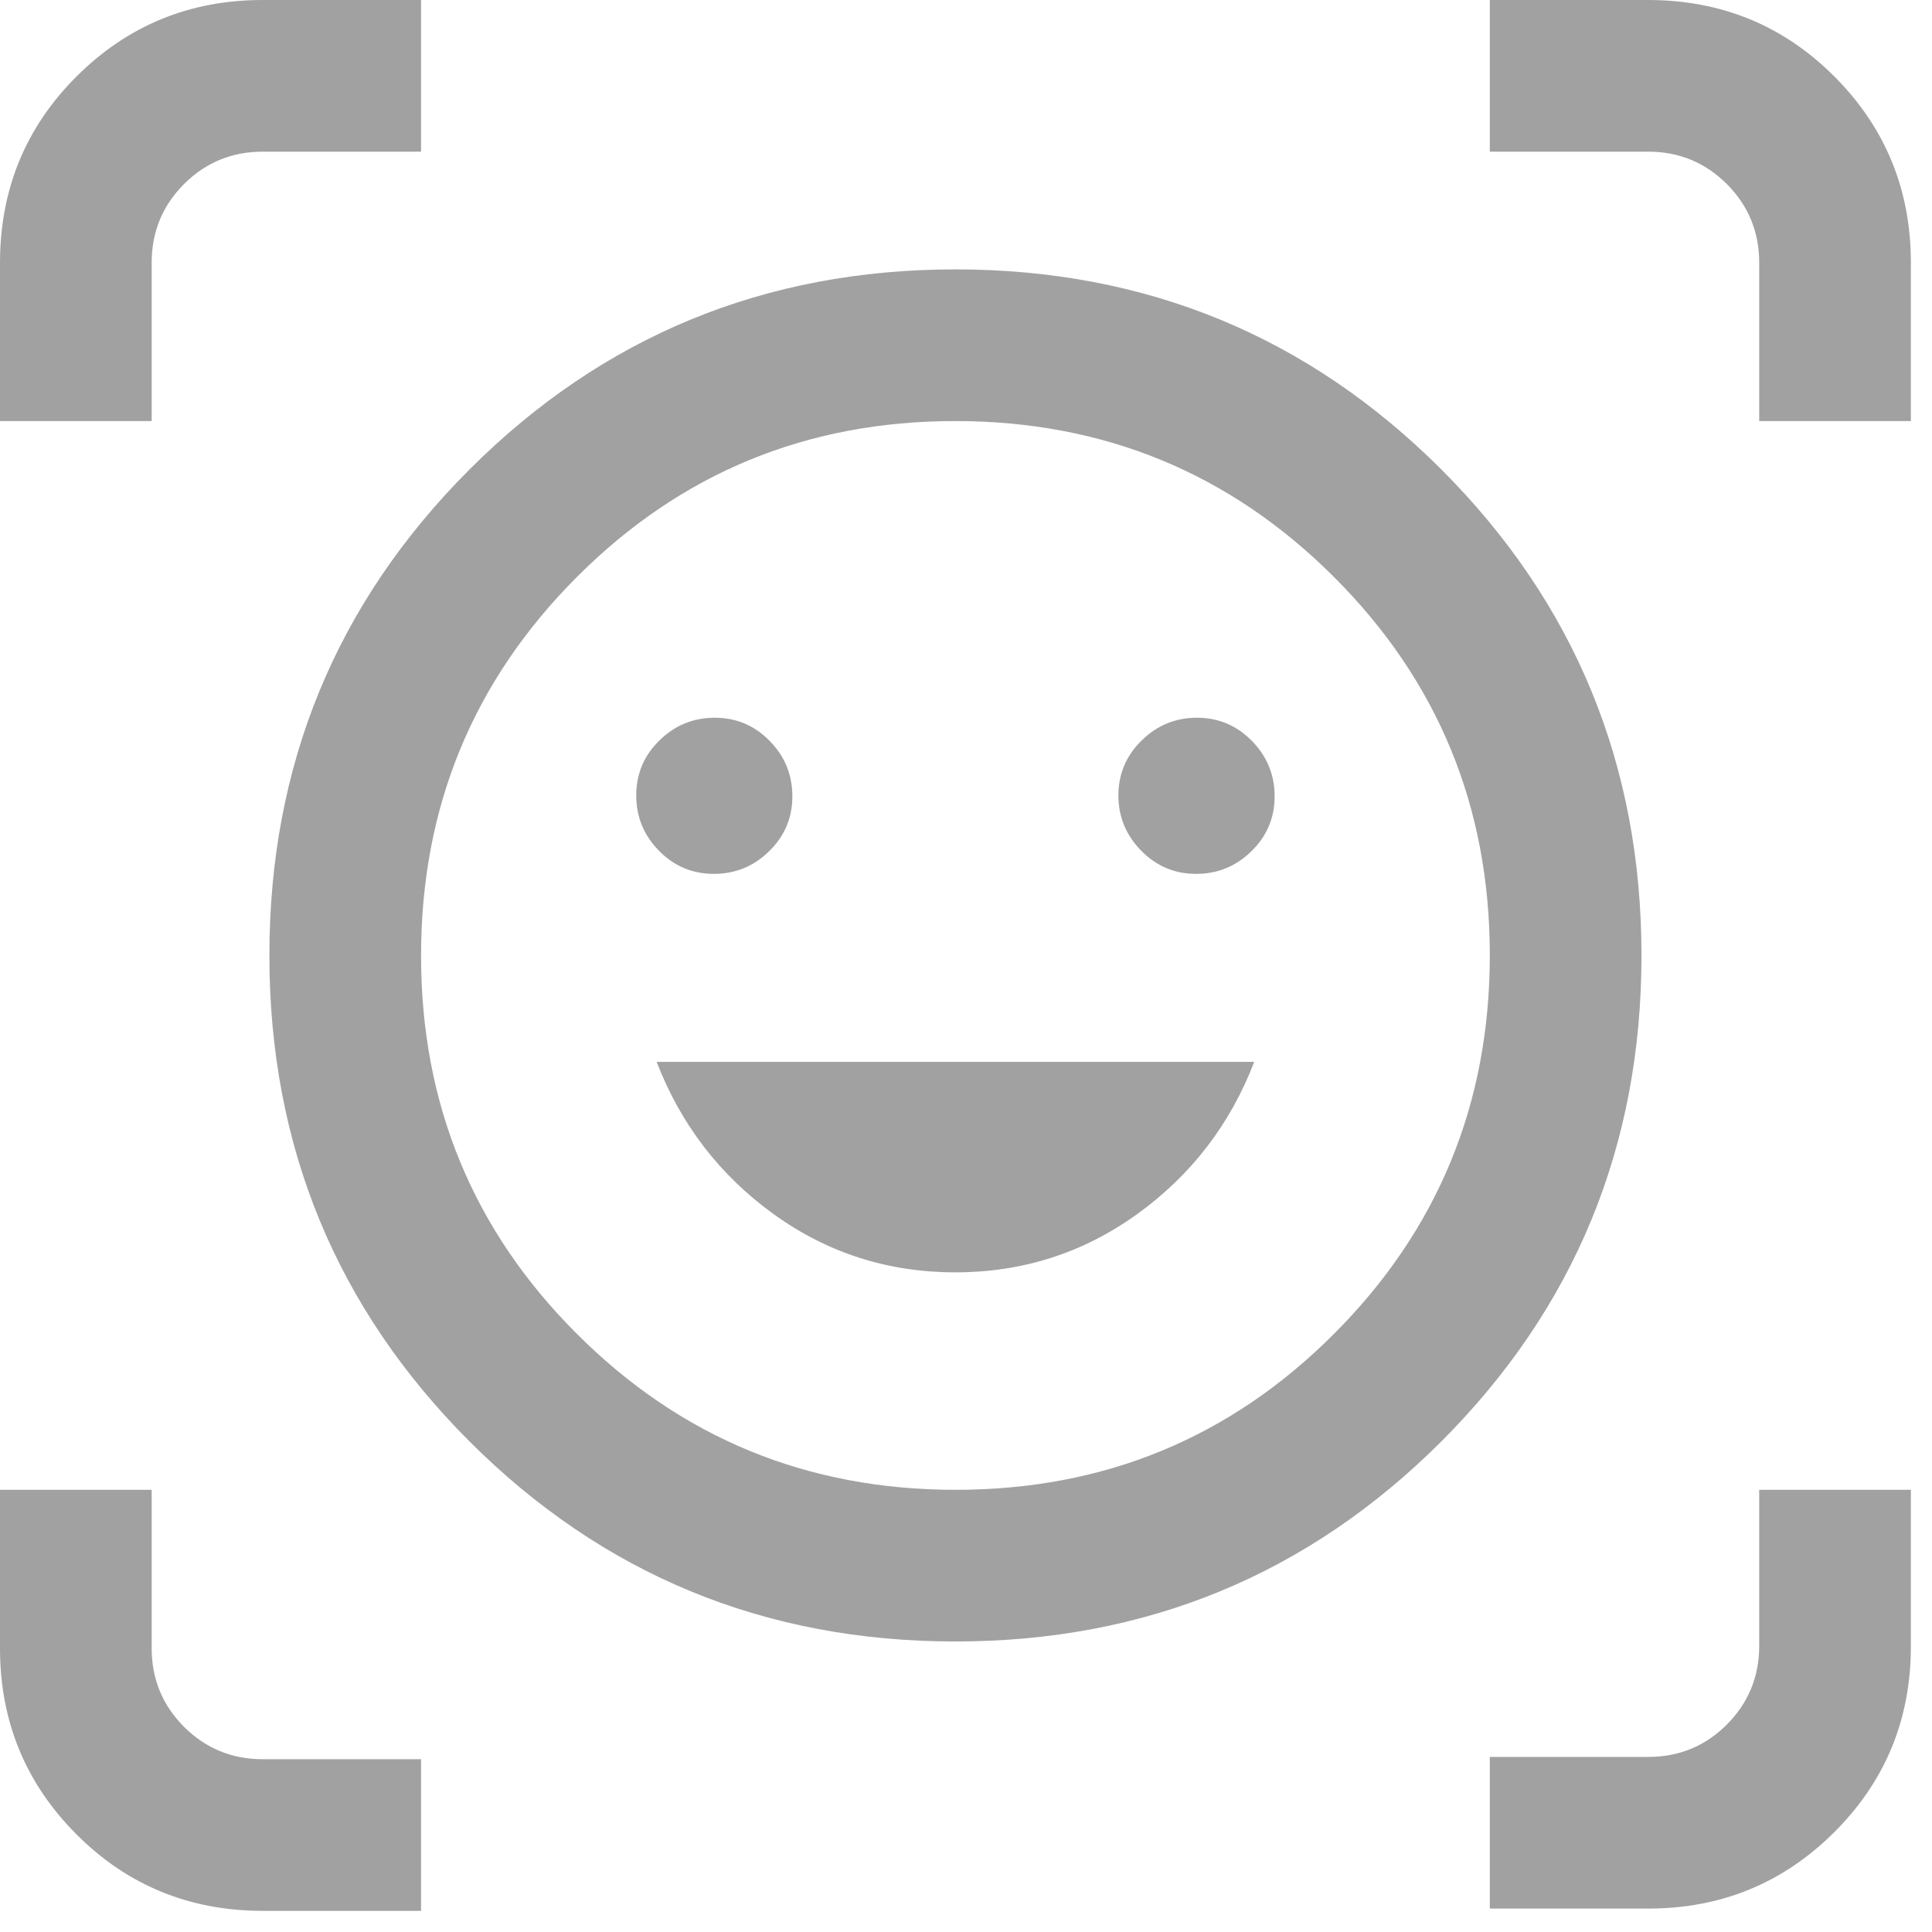 <svg width="16" height="16" viewBox="0 0 16 16" fill="none" xmlns="http://www.w3.org/2000/svg">
<path d="M7.912 2.231C9.49 2.231 10.832 2.784 11.937 3.888C13.041 4.993 13.594 6.335 13.594 7.912C13.594 9.49 13.041 10.832 11.937 11.937C10.832 13.041 9.49 13.594 7.912 13.594C6.335 13.594 4.993 13.041 3.888 11.937C2.784 10.832 2.231 9.49 2.231 7.912C2.231 6.335 2.784 4.993 3.888 3.888C4.993 2.784 6.335 2.231 7.912 2.231ZM7.915 12.338C9.144 12.338 10.189 11.907 11.048 11.046C11.908 10.185 12.338 9.14 12.338 7.91C12.338 6.681 11.907 5.636 11.046 4.777C10.185 3.917 9.14 3.487 7.91 3.487C6.681 3.487 5.636 3.918 4.777 4.779C3.917 5.64 3.487 6.685 3.487 7.915C3.487 9.144 3.918 10.189 4.779 11.048C5.64 11.908 6.685 12.338 7.915 12.338ZM7.912 10.537C8.468 10.537 8.97 10.377 9.417 10.055C9.864 9.733 10.188 9.312 10.387 8.794H5.438C5.638 9.312 5.961 9.733 6.407 10.055C6.853 10.377 7.355 10.537 7.912 10.537ZM5.269 6.587C5.269 6.764 5.331 6.917 5.457 7.045C5.582 7.173 5.734 7.237 5.912 7.237C6.089 7.237 6.242 7.175 6.37 7.049C6.498 6.924 6.562 6.772 6.562 6.595C6.562 6.417 6.5 6.264 6.374 6.136C6.249 6.008 6.097 5.944 5.92 5.944C5.742 5.944 5.589 6.006 5.461 6.132C5.333 6.257 5.269 6.409 5.269 6.587ZM9.262 6.587C9.262 6.764 9.325 6.917 9.451 7.045C9.576 7.173 9.728 7.237 9.905 7.237C10.083 7.237 10.236 7.175 10.364 7.049C10.492 6.924 10.556 6.772 10.556 6.595C10.556 6.417 10.493 6.264 10.368 6.136C10.242 6.008 10.091 5.944 9.913 5.944C9.736 5.944 9.583 6.006 9.455 6.132C9.327 6.257 9.262 6.409 9.262 6.587ZM0 3.487V2.178C0 1.57 0.211 1.055 0.634 0.633C1.057 0.211 1.571 0 2.175 0H3.487V1.256H2.175C1.92 1.256 1.703 1.346 1.524 1.524C1.346 1.703 1.256 1.92 1.256 2.175V3.487H0ZM2.178 15.825C1.57 15.825 1.055 15.614 0.633 15.191C0.211 14.768 0 14.254 0 13.65V12.338H1.256V13.65C1.256 13.905 1.346 14.122 1.524 14.301C1.703 14.479 1.92 14.569 2.175 14.569H3.487V15.825H2.178ZM12.338 15.806V14.55H13.65C13.905 14.55 14.122 14.461 14.301 14.282C14.479 14.103 14.569 13.886 14.569 13.631V12.338H15.825V13.635C15.825 14.238 15.614 14.751 15.191 15.173C14.768 15.595 14.254 15.806 13.65 15.806H12.338ZM14.569 3.487V2.175C14.569 1.92 14.479 1.703 14.301 1.524C14.122 1.346 13.905 1.256 13.65 1.256H12.338V0H13.647C14.255 0 14.77 0.211 15.192 0.634C15.614 1.057 15.825 1.571 15.825 2.175V3.487H14.569Z" fill="#A1A1A1"/>
</svg>
